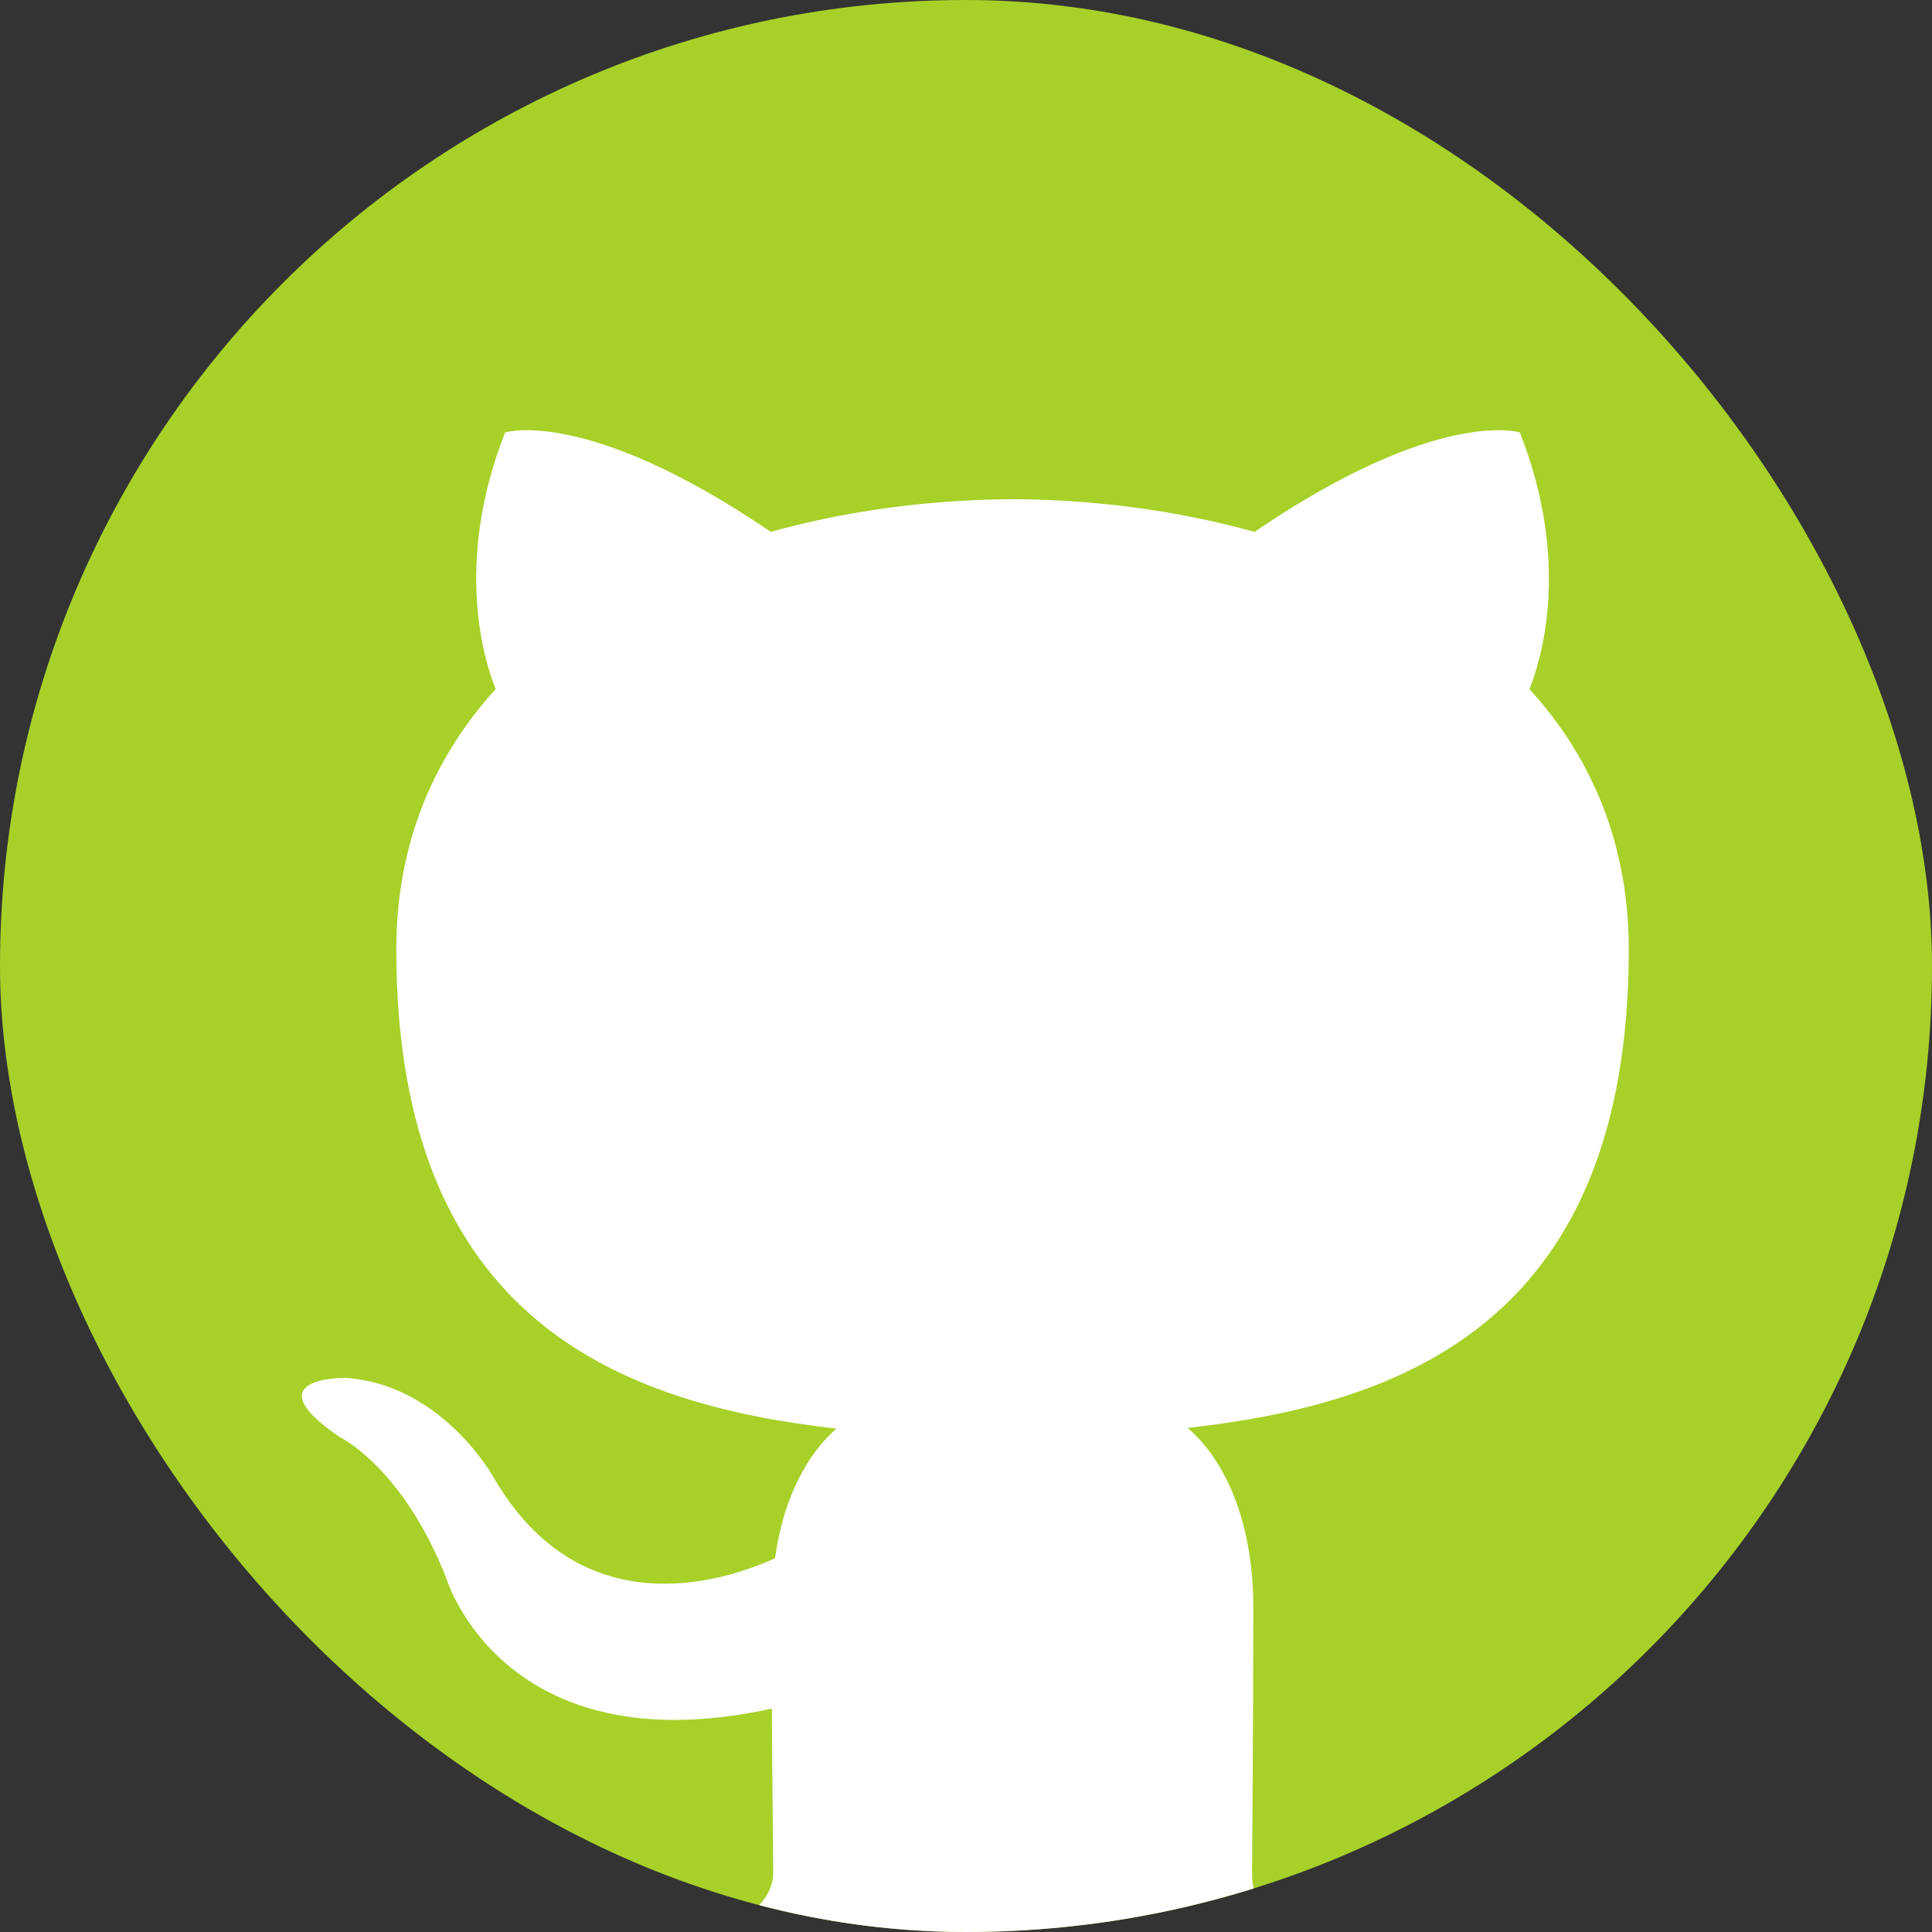<svg width="24" height="24" viewBox="0 0 24 24" fill="none" xmlns="http://www.w3.org/2000/svg">
<rect x="0" y="0" width="24" height="24" fill="#333333" stroke="none"/>
<g clip-path="url(#clip0_50_6292)">
<rect width="24" height="24" rx="12" fill="#A7D129"/>
<path d="M9.605 23.274C9.605 23.593 9.225 24.017 8.625 23.906V24L16.312 24.001V23.854C15.704 23.973 15.554 23.596 15.554 23.274C15.554 22.879 15.569 21.58 15.569 19.969C15.569 18.845 15.185 18.11 14.754 17.738C17.427 17.44 20.233 16.421 20.233 11.793C20.233 10.478 19.769 9.403 18.999 8.56C19.123 8.255 19.535 7.031 18.88 5.372C18.88 5.372 17.874 5.048 15.584 6.607C14.625 6.34 13.599 6.206 12.579 6.201C11.559 6.207 10.533 6.34 9.575 6.607C7.283 5.048 6.275 5.372 6.275 5.372C5.622 7.031 6.034 8.255 6.158 8.56C5.39 9.403 4.923 10.478 4.923 11.793C4.923 16.41 7.724 17.443 10.389 17.747C10.046 18.048 9.735 18.579 9.627 19.358C8.943 19.667 7.205 20.198 6.134 18.357C6.134 18.357 5.5 17.201 4.296 17.116C4.296 17.116 3.124 17.1 4.214 17.848C4.214 17.848 5.001 18.218 5.546 19.61C5.546 19.61 6.25 21.953 9.588 21.225C9.594 22.23 9.605 22.988 9.605 23.274Z" fill="white"/>
</g>
<defs>
<clipPath id="clip0_50_6292">
<rect width="24" height="24" rx="12" fill="white"/>
</clipPath>
</defs>
</svg>
